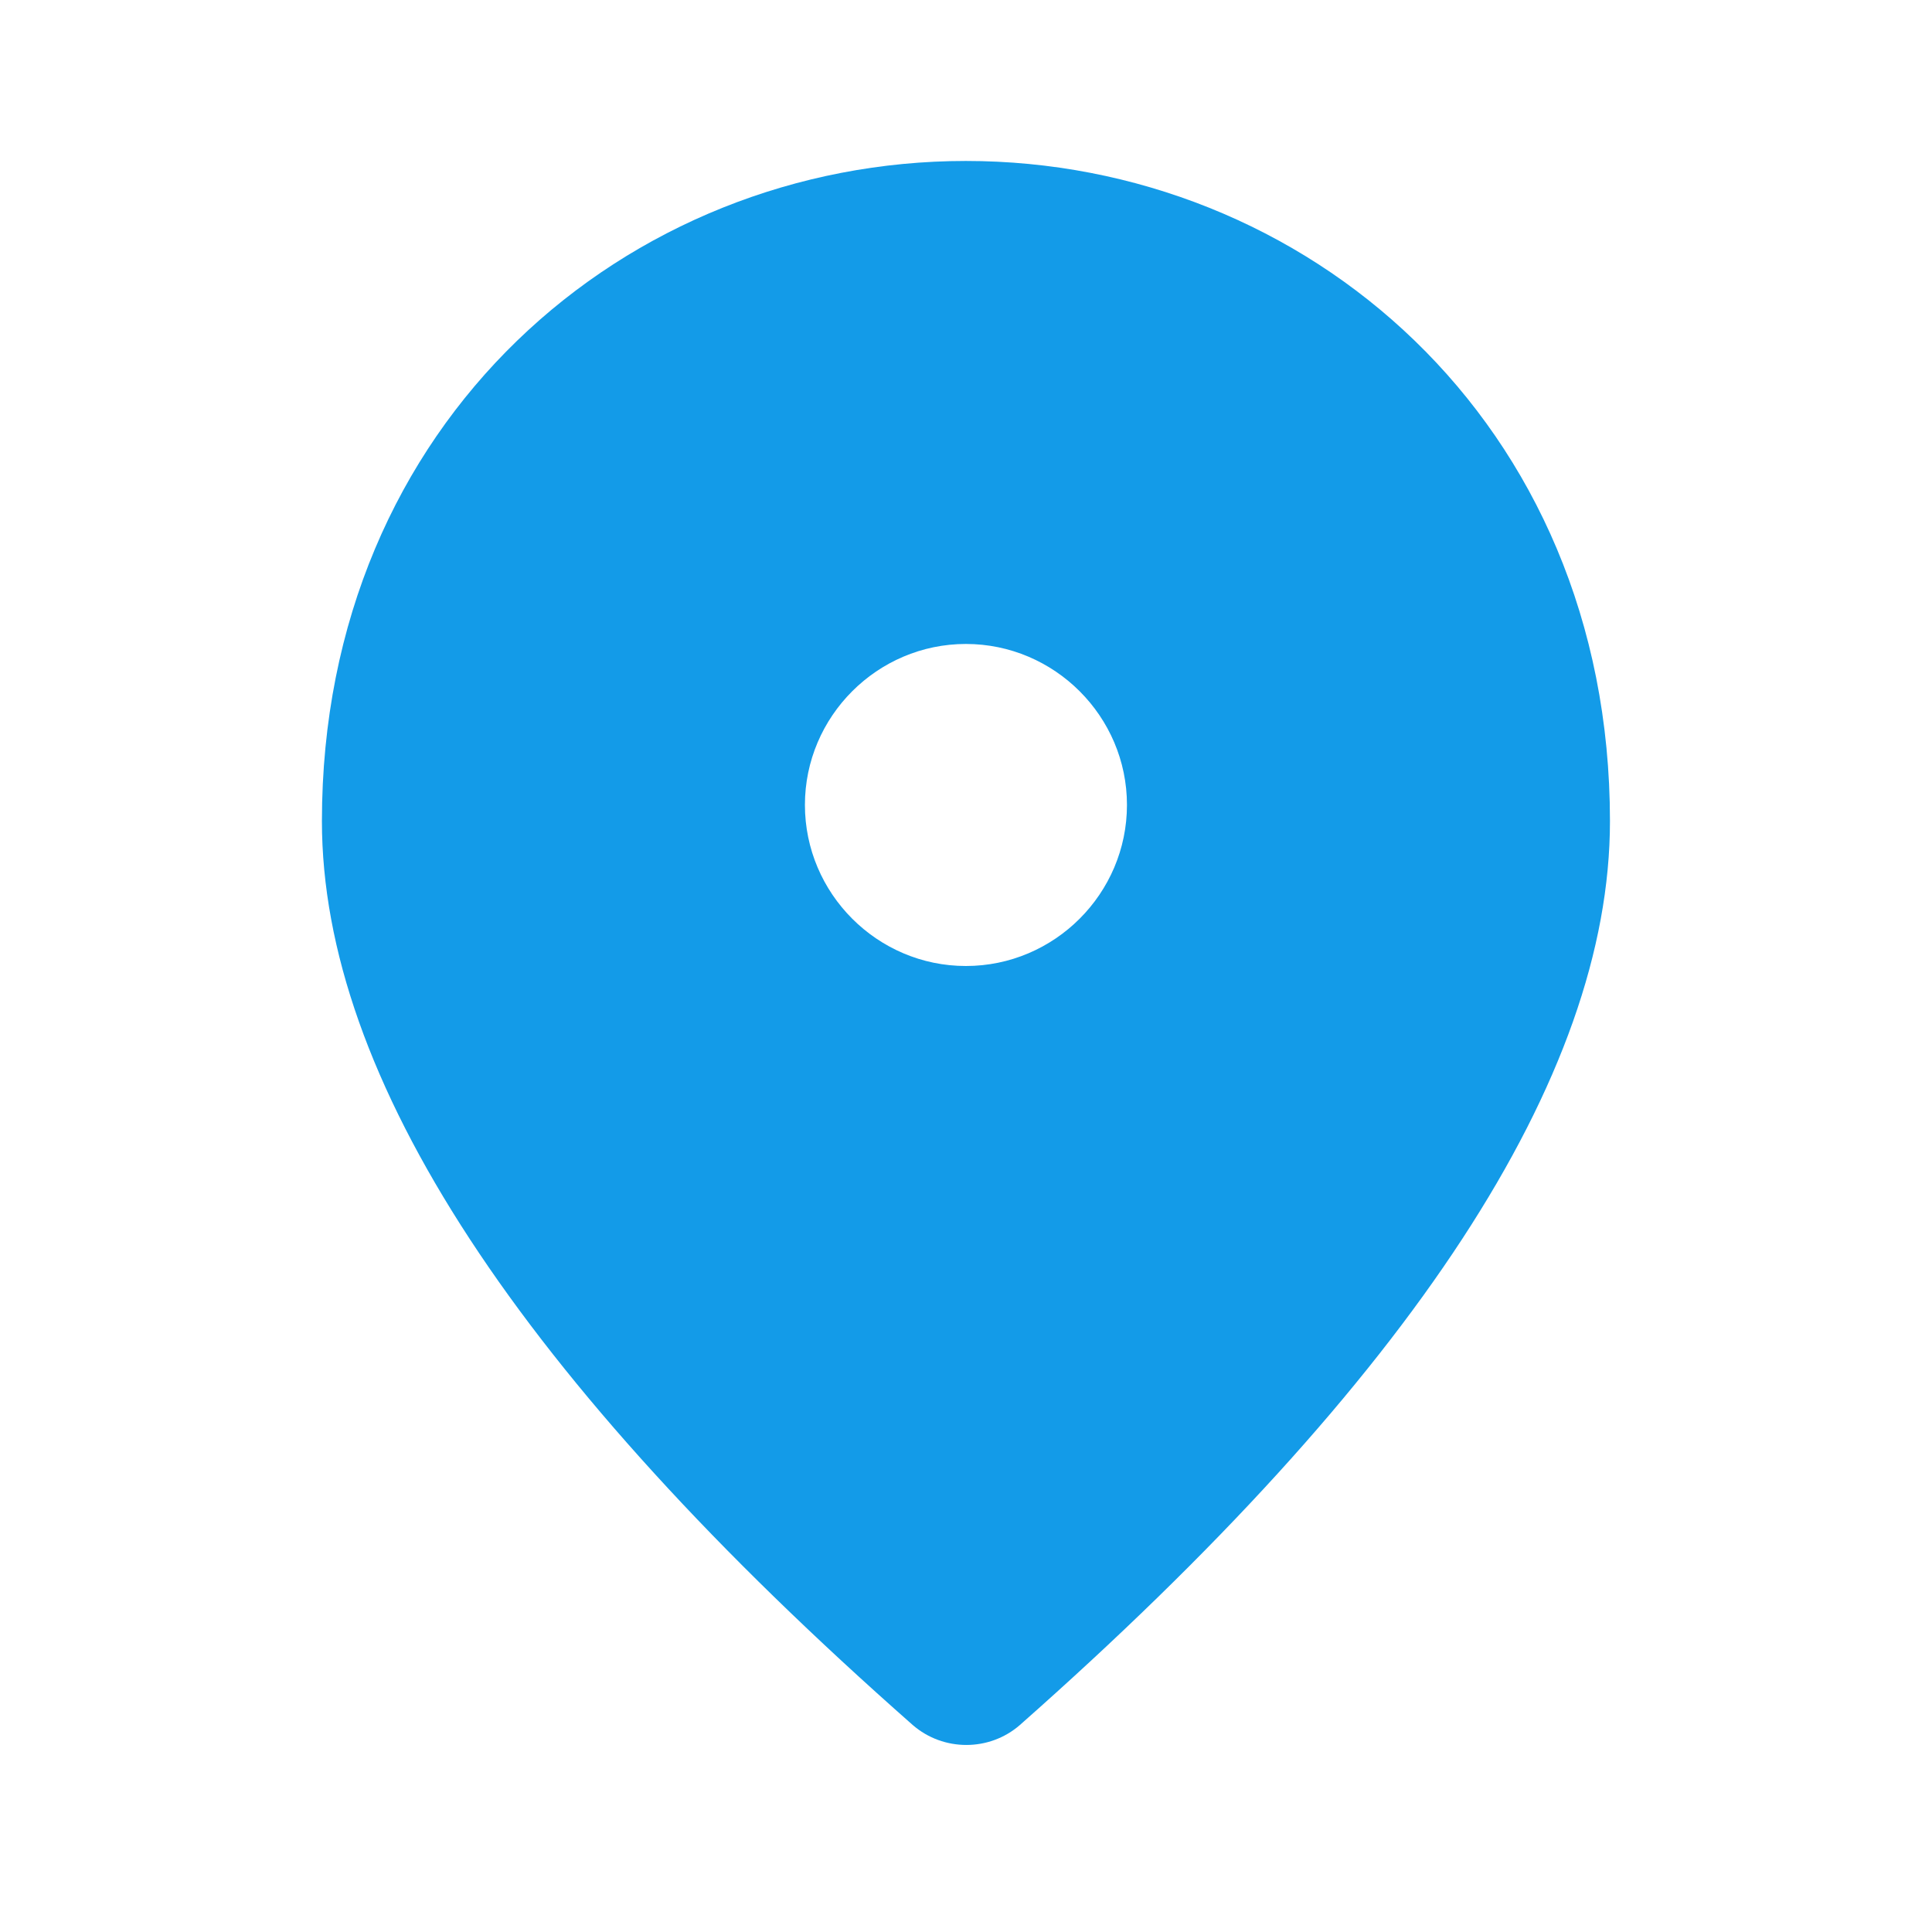 <svg width="16" height="16" viewBox="0 0 16 16" fill="none" xmlns="http://www.w3.org/2000/svg">
<path d="M7.999 1.333C5.199 1.333 2.666 3.48 2.666 6.8C2.666 8.92 4.299 11.413 7.559 14.286C7.813 14.506 8.193 14.506 8.446 14.286C11.699 11.413 13.333 8.92 13.333 6.8C13.333 3.48 10.799 1.333 7.999 1.333ZM7.999 8C7.266 8 6.666 7.4 6.666 6.666C6.666 5.933 7.266 5.333 7.999 5.333C8.733 5.333 9.333 5.933 9.333 6.666C9.333 7.4 8.733 8 7.999 8Z" fill="#139BE8"/>
</svg>
